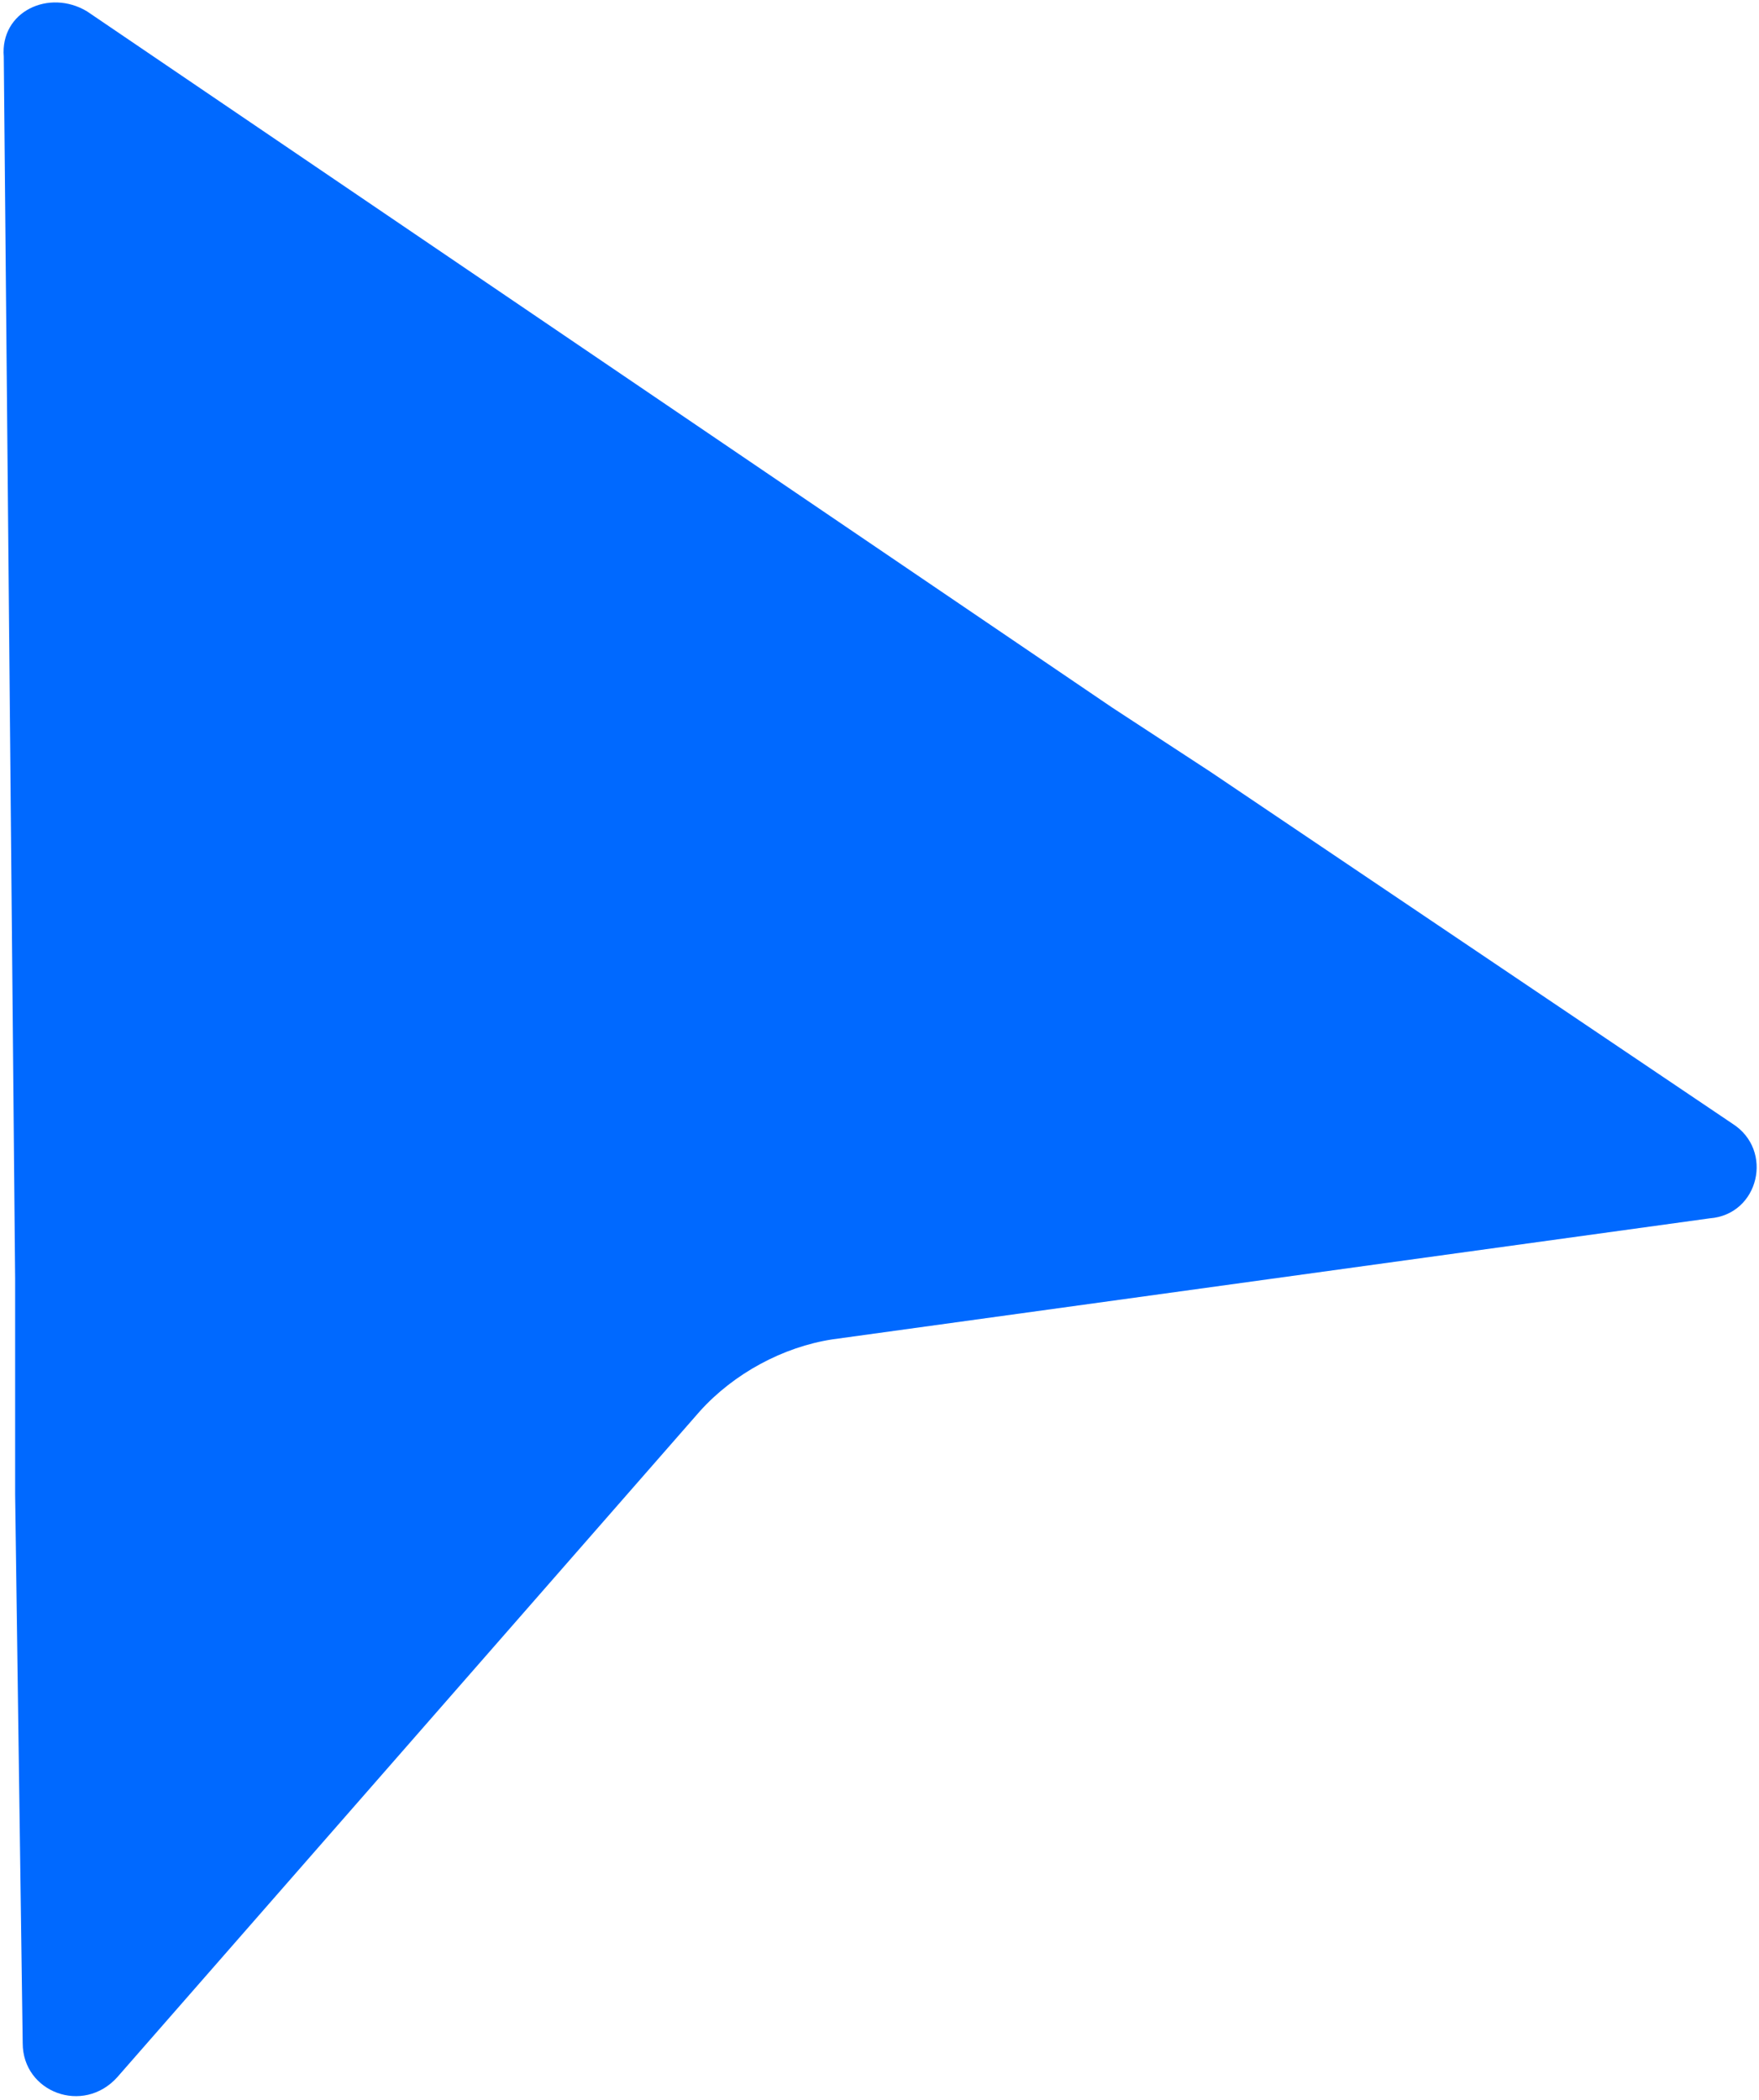 <?xml version="1.0" encoding="utf-8"?>
<!-- Generator: Adobe Illustrator 28.0.0, SVG Export Plug-In . SVG Version: 6.00 Build 0)  -->
<svg version="1.1" id="Camada_1" xmlns="http://www.w3.org/2000/svg" xmlns:xlink="http://www.w3.org/1999/xlink" x="0px" y="0px"
	 viewBox="0 0 46.5 55.5" style="enable-background:new 0 0 46.5 55.5;" xml:space="preserve">
<style type="text/css">
	.st0{fill:#0069FF;}
</style>
<g>
	<path class="st0" d="M-80.9-10.5c4.8,0,10.1-1.3,15.3-3.7c12.2-5.7,19.3-15.5,16.1-22.4c-3.2-6.9-15.3-7.8-27.5-2.1
		c-4,1.9-7.6,4.3-10.5,7c-0.6,0.6-0.6,1.6-0.1,2.2c0.6,0.6,1.6,0.6,2.2,0.1c2.6-2.5,6-4.7,9.7-6.4c10.3-4.8,21-4.5,23.4,0.6
		S-56.5-21.8-66.8-17c-5.2,2.4-10.6,3.6-15.2,3.4c-4.2-0.2-7.1-1.6-8.2-4c-1.2-2.5,0-5.3,1.1-7.2c0.4-0.7,0.2-1.7-0.5-2.1
		c-0.7-0.4-1.7-0.2-2.1,0.5c-2.1,3.6-2.6,7.2-1.2,10.1c1.6,3.4,5.5,5.5,10.9,5.8C-81.7-10.5-81.3-10.5-80.9-10.5z"/>
</g>
<g>
	<path d="M-18.2,131.2c-0.1,0.8-0.5,1.5-1,2c-0.5,0.5-1.2,0.7-2.1,0.7c-0.7,0-1.3-0.2-1.9-0.6c-0.5-0.4-0.9-0.9-1.2-1.7
		c-0.3-0.7-0.4-1.6-0.4-2.7v0c0-1,0.1-1.9,0.4-2.6c0.3-0.7,0.7-1.3,1.2-1.7c0.5-0.4,1.1-0.6,1.8-0.6c0.9,0,1.6,0.3,2.2,0.8
		c0.5,0.5,0.9,1.2,1,1.9l0,0.1h4.1v-0.1c-0.1-1.2-0.4-2.2-1-3.1c-0.6-0.9-1.4-1.7-2.5-2.2s-2.3-0.8-3.8-0.8c-1.6,0-3,0.3-4.2,1
		s-2.1,1.6-2.7,2.9c-0.7,1.2-1,2.7-1,4.4v0c0,1.7,0.3,3.2,1,4.4s1.6,2.2,2.7,2.9c1.2,0.7,2.6,1,4.2,1c1.4,0,2.7-0.3,3.7-0.8
		c1.1-0.5,1.9-1.3,2.5-2.2c0.6-0.9,0.9-2,1-3.1v-0.1h-4.1L-18.2,131.2z"/>
	<path d="M-3.9,120.7c-0.9,0-1.7,0.3-2.3,0.8c-0.6,0.5-1.1,1.3-1.3,2.3h-0.1V121H-12v16h4.4v-9c0-0.8,0.1-1.4,0.4-2
		c0.3-0.5,0.7-0.9,1.2-1.2c0.5-0.3,1.1-0.4,1.8-0.4c0.3,0,0.6,0,0.9,0.1c0.3,0,0.5,0.1,0.7,0.2v-3.9c-0.2,0-0.3-0.1-0.6-0.1
		C-3.5,120.7-3.7,120.7-3.9,120.7z"/>
	<path d="M9.7,121.7c-1.1-0.7-2.5-1-4.1-1c-1.6,0-2.9,0.3-4.1,1s-2,1.7-2.7,2.9s-1,2.7-1,4.4v0c0,1.7,0.3,3.2,1,4.4
		c0.6,1.2,1.5,2.2,2.7,2.9c1.2,0.7,2.6,1,4.2,1c1.2,0,2.2-0.1,3-0.4s1.6-0.7,2.2-1.2c0.6-0.5,1.1-1.1,1.4-1.6
		c0.3-0.6,0.6-1.2,0.7-1.8l0.1-0.2h-4l0,0.1c-0.1,0.3-0.3,0.6-0.6,0.9c-0.3,0.3-0.6,0.5-1.1,0.7s-1,0.3-1.6,0.3
		c-0.8,0-1.4-0.2-2-0.5c-0.6-0.3-1-0.8-1.3-1.4c-0.3-0.6-0.4-1.3-0.4-2.1h11v-1.4c0-1.6-0.3-3-0.9-4.2
		C11.8,123.3,10.9,122.3,9.7,121.7z M4,124.4c0.5-0.3,1.1-0.5,1.8-0.5s1.3,0.2,1.8,0.5c0.5,0.3,0.9,0.8,1.2,1.4
		c0.2,0.4,0.3,0.9,0.4,1.5H2.4c0.1-0.5,0.2-1,0.4-1.4C3,125.2,3.4,124.7,4,124.4z"/>
	<path d="M26.3,121.3c-1-0.4-2.2-0.7-3.6-0.7c-1.4,0-2.6,0.2-3.6,0.7s-1.8,1-2.4,1.8c-0.6,0.8-0.9,1.6-1,2.6l0,0.2h4l0-0.1
		c0.1-0.5,0.4-0.9,0.9-1.3c0.5-0.3,1.1-0.5,1.9-0.5c0.9,0,1.5,0.2,2,0.6c0.4,0.4,0.7,1,0.7,1.7v1l-4,0.2c-1.3,0.1-2.4,0.3-3.4,0.7
		c-0.9,0.4-1.6,0.9-2.1,1.6c-0.5,0.7-0.7,1.5-0.7,2.5v0c0,0.9,0.2,1.8,0.7,2.5c0.4,0.7,1.1,1.3,1.9,1.7c0.8,0.4,1.8,0.6,2.8,0.6
		c0.7,0,1.3-0.1,1.9-0.3c0.6-0.2,1.1-0.5,1.6-0.9c0.5-0.4,0.9-0.9,1.2-1.4h0.1v2.4h4.4v-11c0-1.1-0.3-2-0.8-2.8
		C28.1,122.4,27.3,121.8,26.3,121.3z M24.7,132.7c-0.3,0.4-0.7,0.8-1.2,1c-0.5,0.2-1.1,0.4-1.7,0.4c-0.8,0-1.4-0.2-1.8-0.5
		s-0.7-0.8-0.7-1.4v0c0-0.6,0.2-1,0.7-1.4c0.4-0.3,1.1-0.5,1.9-0.6l3.3-0.2v1.2C25.2,131.7,25,132.2,24.7,132.7z"/>
	<path d="M37.9,117.1h-4.4v3.9h-2.2v3.3h2.2v8.2c0,1.7,0.4,2.9,1.3,3.7c0.9,0.8,2.2,1.1,3.9,1.1c0.5,0,0.9,0,1.2-0.1
		c0.4,0,0.6-0.1,0.9-0.1V134c-0.1,0-0.3,0-0.4,0.1c-0.1,0-0.3,0-0.5,0c-0.7,0-1.1-0.2-1.5-0.4c-0.3-0.3-0.5-0.8-0.5-1.6v-7.8h2.9
		V121h-2.9L37.9,117.1L37.9,117.1z"/>
	<path d="M45.5,114.4c-0.7,0-1.2,0.2-1.7,0.7c-0.4,0.4-0.7,1-0.7,1.6c0,0.6,0.2,1.2,0.7,1.6c0.4,0.4,1,0.7,1.7,0.7s1.2-0.2,1.7-0.7
		c0.4-0.5,0.7-1,0.7-1.6c0-0.6-0.2-1.2-0.7-1.6C46.7,114.6,46.1,114.4,45.5,114.4z"/>
	<rect x="43.3" y="121" width="4.4" height="16"/>
	<polygon points="57.4,133.2 57.3,133.2 53.9,121 49.2,121 54.8,137 59.7,137 65.2,121 60.7,121 	"/>
	<path d="M77.4,121.7c-1.1-0.7-2.5-1-4.1-1c-1.6,0-2.9,0.3-4.1,1c-1.1,0.7-2,1.7-2.7,2.9s-1,2.7-1,4.4v0c0,1.7,0.3,3.2,1,4.4
		s1.5,2.2,2.7,2.9c1.2,0.7,2.6,1,4.2,1c1.1,0,2.1-0.1,3-0.4s1.6-0.7,2.2-1.2c0.6-0.5,1.1-1.1,1.4-1.6c0.4-0.6,0.6-1.2,0.7-1.8
		l0.1-0.2h-4l0,0.1c-0.1,0.3-0.3,0.6-0.6,0.9c-0.3,0.3-0.6,0.5-1.1,0.7s-1,0.3-1.6,0.3c-0.8,0-1.4-0.2-2-0.5s-1-0.8-1.3-1.4
		c-0.3-0.6-0.4-1.3-0.4-2.1h11v-1.4c0-1.6-0.3-3-0.9-4.2C79.4,123.3,78.5,122.3,77.4,121.7z M71.6,124.4c0.5-0.3,1.1-0.5,1.8-0.5
		c0.7,0,1.3,0.2,1.8,0.5c0.5,0.3,0.9,0.8,1.2,1.4c0.2,0.4,0.3,0.9,0.4,1.5H70c0.1-0.5,0.2-1,0.4-1.4
		C70.6,125.2,71.1,124.7,71.6,124.4z"/>
	<path d="M85.5,132.4c-0.7,0-1.2,0.2-1.7,0.7c-0.5,0.5-0.7,1-0.7,1.7c0,0.7,0.2,1.2,0.7,1.7s1.1,0.7,1.7,0.7s1.2-0.2,1.7-0.7
		s0.7-1,0.7-1.7c0-0.7-0.2-1.2-0.7-1.7C86.7,132.7,86.1,132.4,85.5,132.4z"/>
	<path d="M101.5,132.3c-0.2,1-0.7,1.8-1.5,2.3c-0.8,0.6-1.7,0.9-2.9,0.9c-1,0-1.9-0.2-2.6-0.8s-1.4-1.2-1.8-2.2s-0.6-2.1-0.6-3.4v0
		c0-1.3,0.2-2.4,0.6-3.3s1-1.7,1.8-2.2c0.8-0.5,1.6-0.8,2.6-0.8c1.2,0,2.2,0.3,3,1c0.8,0.6,1.2,1.4,1.5,2.3l0,0.1h1.9l0-0.1
		c-0.1-0.9-0.5-1.7-1-2.5c-0.5-0.8-1.3-1.4-2.2-1.8s-2-0.7-3.2-0.7c-1.4,0-2.6,0.3-3.7,1c-1.1,0.7-1.9,1.6-2.5,2.8
		c-0.6,1.2-0.9,2.6-0.9,4.2v0c0,1.6,0.3,3.1,0.9,4.3c0.6,1.2,1.4,2.1,2.5,2.8c1.1,0.7,2.3,1,3.7,1c1.1,0,2.1-0.2,3.1-0.7
		c0.9-0.4,1.6-1,2.2-1.8c0.6-0.8,0.9-1.6,1.1-2.6l0-0.1h-1.9L101.5,132.3z"/>
	<path d="M107.1,116c-0.4,0-0.7,0.1-0.9,0.4s-0.4,0.6-0.4,0.9c0,0.4,0.1,0.7,0.4,0.9s0.6,0.4,0.9,0.4c0.4,0,0.7-0.1,0.9-0.4
		s0.4-0.6,0.4-0.9s-0.1-0.7-0.4-0.9C107.8,116.2,107.5,116,107.1,116z"/>
	<rect x="106.1" y="121.5" width="2" height="15.5"/>
	<path d="M117.5,121.2c-0.9,0-1.8,0.3-2.4,0.8c-0.7,0.6-1.1,1.3-1.4,2.3h-0.1v-2.8h-2V137h2v-9.6c0-0.9,0.1-1.6,0.4-2.3
		s0.7-1.2,1.3-1.5c0.5-0.4,1.2-0.5,1.9-0.5c0.4,0,0.6,0,0.9,0.1c0.3,0,0.4,0.1,0.6,0.2v-1.9c-0.1,0-0.3-0.1-0.5-0.1
		C118,121.2,117.7,121.2,117.5,121.2z"/>
	<path d="M130.6,132.3c-0.2,1-0.7,1.8-1.5,2.3c-0.8,0.6-1.7,0.9-2.9,0.9c-1,0-1.9-0.2-2.6-0.8s-1.4-1.2-1.8-2.2s-0.6-2.1-0.6-3.4v0
		c0-1.3,0.2-2.4,0.6-3.3s1-1.7,1.8-2.2c0.8-0.5,1.6-0.8,2.6-0.8c1.2,0,2.2,0.3,3,1c0.8,0.6,1.2,1.4,1.5,2.3l0,0.1h1.9l0-0.1
		c-0.1-0.9-0.5-1.7-1-2.5c-0.5-0.8-1.3-1.4-2.2-1.8s-2-0.7-3.2-0.7c-1.4,0-2.6,0.3-3.7,1c-1.1,0.7-1.9,1.6-2.5,2.8
		c-0.6,1.2-0.9,2.6-0.9,4.2v0c0,1.6,0.3,3.1,0.9,4.3c0.6,1.2,1.4,2.1,2.5,2.8c1.1,0.7,2.3,1,3.7,1c1.1,0,2.1-0.2,3.1-0.7
		c0.9-0.4,1.6-1,2.2-1.8c0.6-0.8,0.9-1.6,1.1-2.6l0-0.1h-1.9L130.6,132.3z"/>
	<rect x="135.2" y="115.4" width="2" height="21.6"/>
	<path d="M153.6,128.9c0-1.6-0.3-2.9-0.8-4.1s-1.3-2.1-2.4-2.7s-2.2-1-3.6-1c-1.4,0-2.6,0.3-3.6,1c-1,0.7-1.8,1.6-2.4,2.8
		c-0.6,1.2-0.9,2.6-0.9,4.3v0c0,1.6,0.3,3.1,0.9,4.2c0.6,1.2,1.4,2.1,2.4,2.8c1.1,0.7,2.3,1,3.8,1c0.8,0,1.6-0.1,2.3-0.3
		c0.7-0.2,1.4-0.5,1.9-1c0.6-0.4,1-0.9,1.4-1.5s0.6-1.2,0.8-1.8l0-0.1h-1.9l-0.1,0.1c-0.2,0.6-0.4,1.1-0.9,1.5
		c-0.4,0.4-0.9,0.8-1.5,1c-0.6,0.2-1.3,0.4-2,0.4c-1,0-1.9-0.2-2.7-0.7s-1.4-1.1-1.8-2c-0.4-0.8-0.6-1.9-0.6-3.1h11.7V128.9z
		 M142.6,125.6c0.4-0.9,1-1.5,1.7-2s1.6-0.7,2.5-0.7s1.8,0.2,2.5,0.7c0.7,0.5,1.3,1.1,1.7,2c0.3,0.7,0.5,1.6,0.6,2.5H142
		C142,127.2,142.2,126.4,142.6,125.6z"/>
</g>
<path class="st0" d="M45.8,29.7L32,20.4l-2.6-1.7L2.3,0.3C1.3-0.3,0,0.3,0.1,1.5l0.3,32.3l0,3.1c0,0,0,0,0,0l0,2.6l0,0l0,0L0.6,54
	c0,1.3,1.6,1.9,2.5,0.9l15.4-17.6c0.9-1,2.2-1.7,3.5-1.9l23.2-3.2C46.5,32.1,46.9,30.4,45.8,29.7z"/>
</svg>
